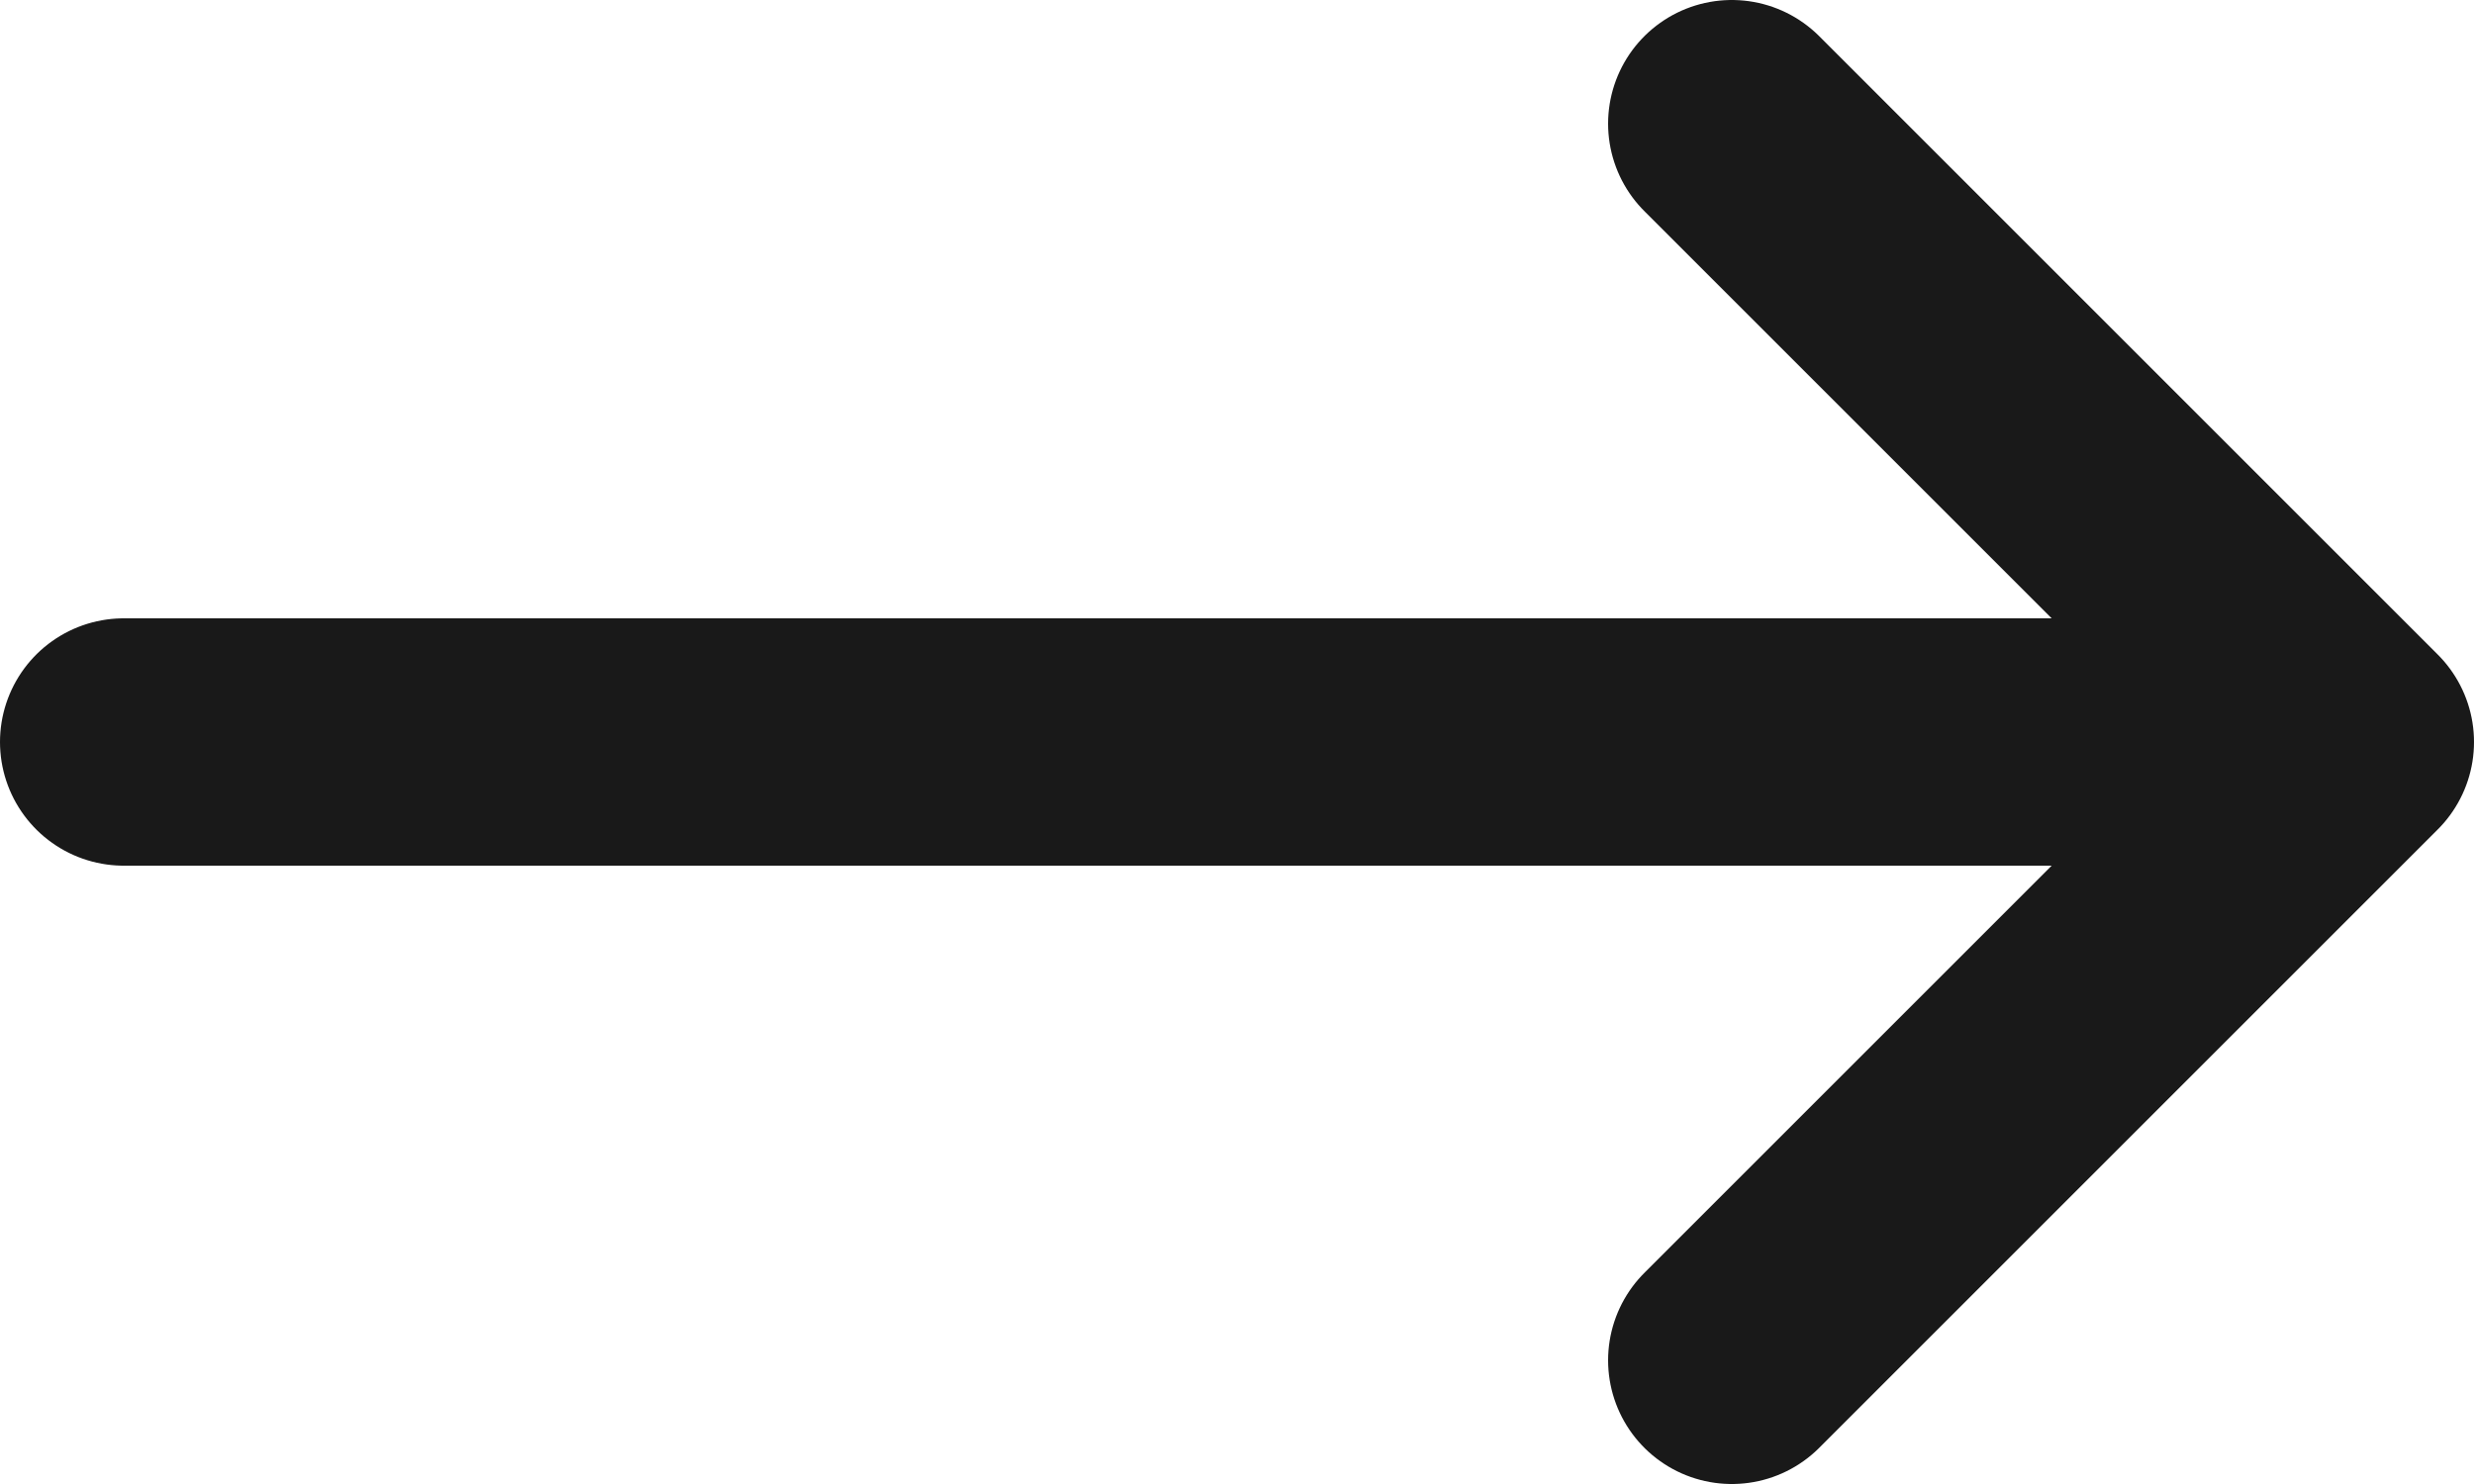 <svg width="20" height="12" viewBox="0 0 20 12" fill="none" xmlns="http://www.w3.org/2000/svg">
<path d="M19 6L14 1M19 6L14 11M19 6L1 6" stroke="#191919" stroke-width="2" stroke-linecap="round" stroke-linejoin="round"/>
</svg>
